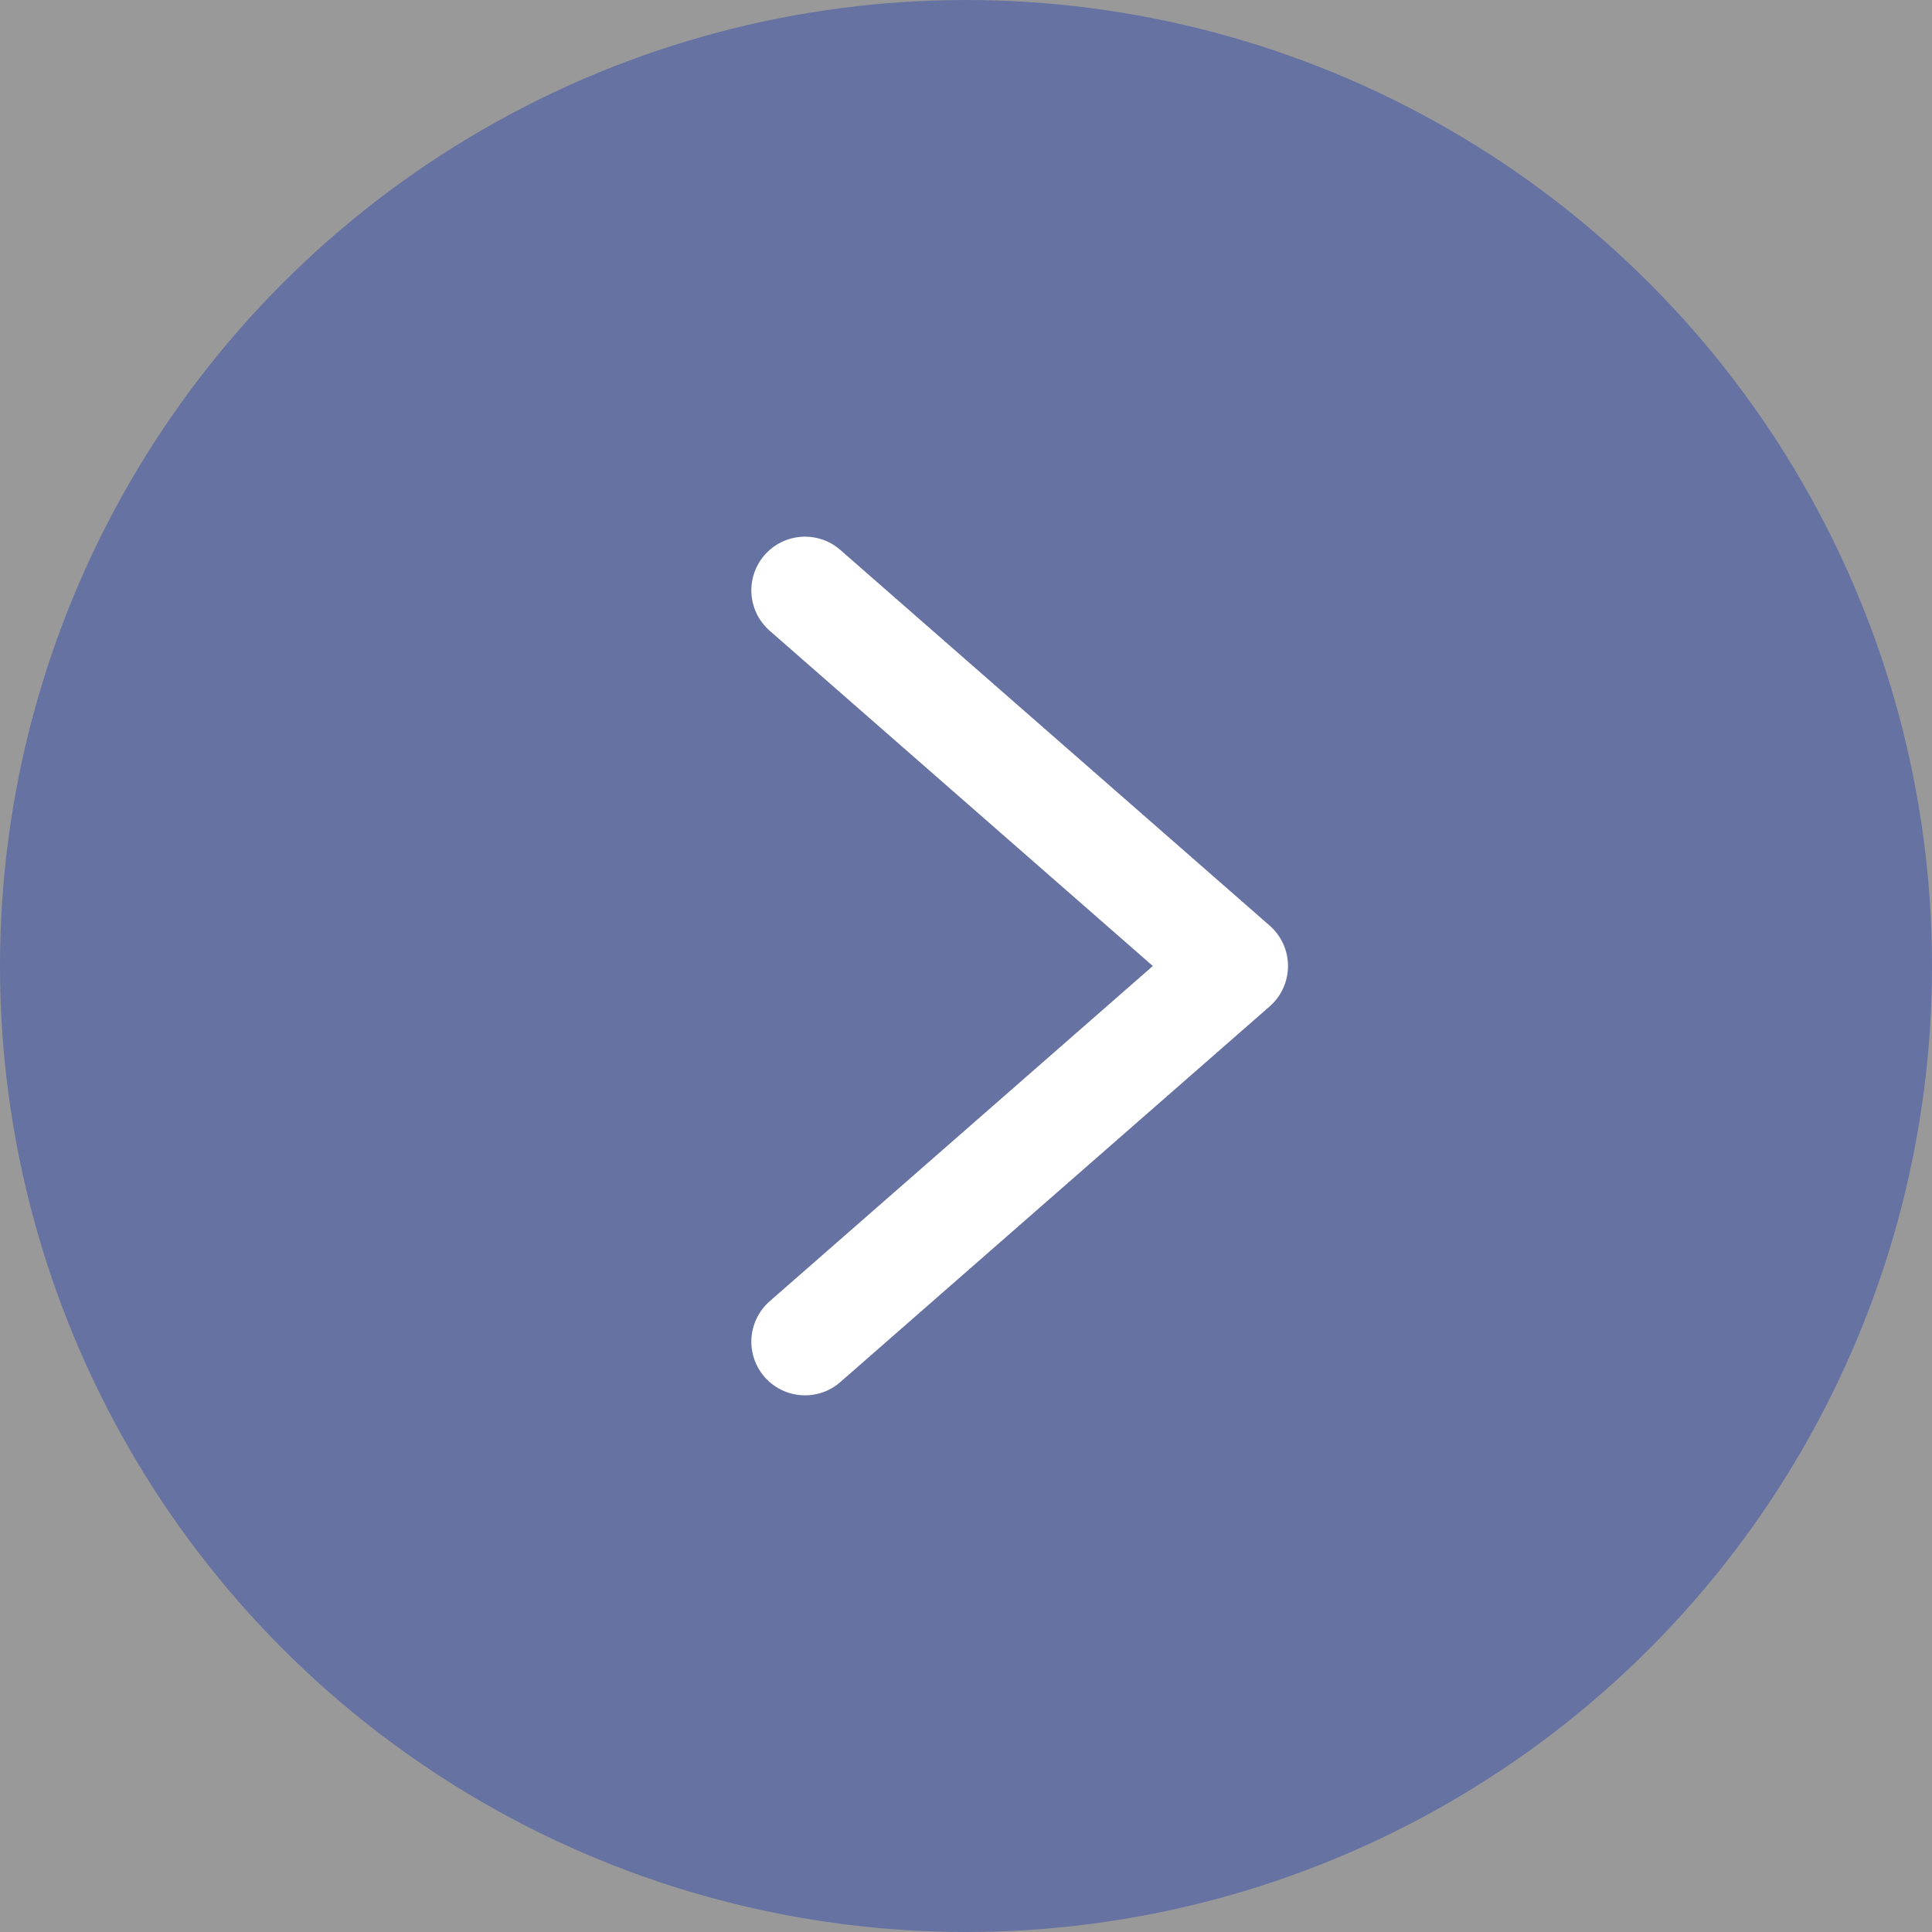 <svg xmlns="http://www.w3.org/2000/svg" width="36" height="36" fill="none" opacity=".8" xmlns:v="https://vecta.io/nano"><rect width="100%" height="100%" fill="#808080" stroke="none"/><circle cx="18" cy="18" r="18" fill="#3f4f8b"/><path d="M15 11l8 7-8 7" stroke="#fff" stroke-width="2" stroke-linecap="round" stroke-linejoin="round"/></svg>